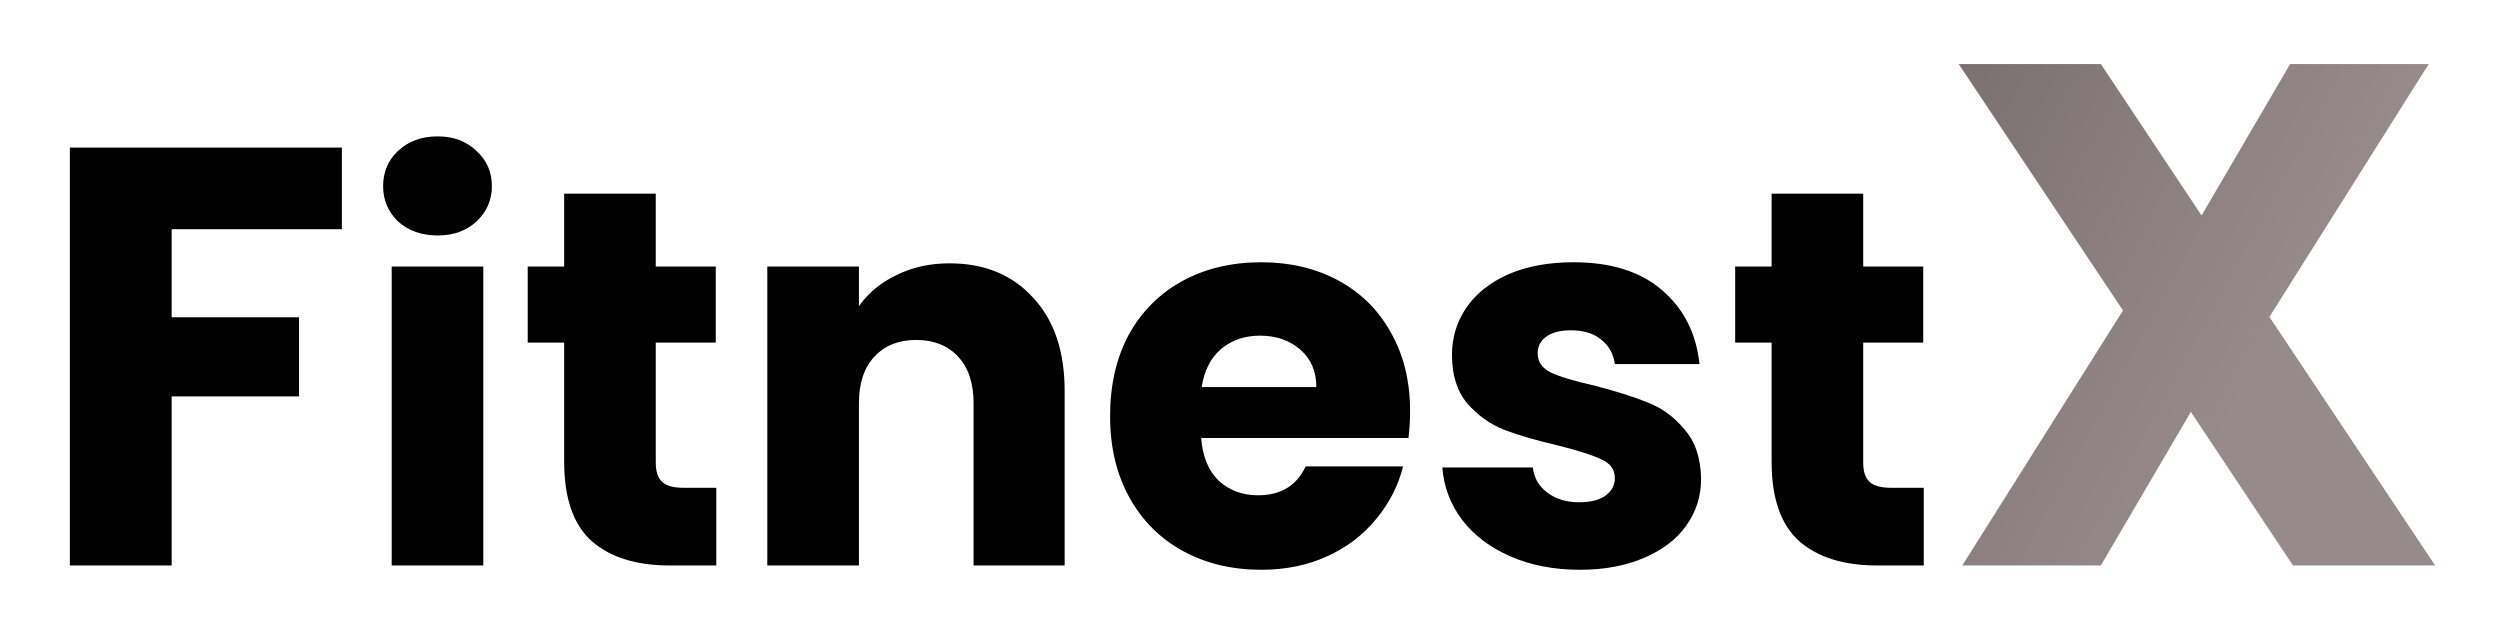 <svg width="168" height="43" viewBox="0 0 168 43" fill="none" xmlns="http://www.w3.org/2000/svg">
<g filter="url(#filter0_d_153_598)">
<path d="M22.975 5.92V11.4H11.535V17.32H20.095V22.64H11.535V34H4.695V5.92H22.975ZM29.418 11.824C28.338 11.824 27.45 11.512 26.754 10.888C26.082 10.24 25.746 9.448 25.746 8.512C25.746 7.552 26.082 6.76 26.754 6.136C27.45 5.488 28.338 5.164 29.418 5.164C30.474 5.164 31.338 5.488 32.01 6.136C32.706 6.76 33.054 7.552 33.054 8.512C33.054 9.448 32.706 10.24 32.01 10.888C31.338 11.512 30.474 11.824 29.418 11.824ZM32.478 13.912V34H26.322V13.912H32.478ZM48.135 28.78V34H45.003C42.771 34 41.031 33.46 39.783 32.38C38.535 31.276 37.911 29.488 37.911 27.016V19.024H35.463V13.912H37.911V9.016H44.067V13.912H48.099V19.024H44.067V27.088C44.067 27.688 44.211 28.12 44.499 28.384C44.787 28.648 45.267 28.78 45.939 28.78H48.135ZM63.804 13.696C66.156 13.696 68.028 14.464 69.42 16C70.836 17.512 71.544 19.6 71.544 22.264V34H65.424V23.092C65.424 21.748 65.076 20.704 64.38 19.96C63.684 19.216 62.748 18.844 61.572 18.844C60.396 18.844 59.46 19.216 58.764 19.96C58.068 20.704 57.72 21.748 57.72 23.092V34H51.564V13.912H57.72V16.576C58.344 15.688 59.184 14.992 60.24 14.488C61.296 13.96 62.484 13.696 63.804 13.696ZM94.758 23.632C94.758 24.208 94.722 24.808 94.65 25.432H80.718C80.814 26.68 81.21 27.64 81.906 28.312C82.626 28.96 83.502 29.284 84.534 29.284C86.07 29.284 87.138 28.636 87.738 27.34H94.29C93.954 28.66 93.342 29.848 92.454 30.904C91.59 31.96 90.498 32.788 89.178 33.388C87.858 33.988 86.382 34.288 84.75 34.288C82.782 34.288 81.03 33.868 79.494 33.028C77.958 32.188 76.758 30.988 75.894 29.428C75.03 27.868 74.598 26.044 74.598 23.956C74.598 21.868 75.018 20.044 75.858 18.484C76.722 16.924 77.922 15.724 79.458 14.884C80.994 14.044 82.758 13.624 84.75 13.624C86.694 13.624 88.422 14.032 89.934 14.848C91.446 15.664 92.622 16.828 93.462 18.34C94.326 19.852 94.758 21.616 94.758 23.632ZM88.458 22.012C88.458 20.956 88.098 20.116 87.378 19.492C86.658 18.868 85.758 18.556 84.678 18.556C83.646 18.556 82.77 18.856 82.05 19.456C81.354 20.056 80.922 20.908 80.754 22.012H88.458ZM106.177 34.288C104.425 34.288 102.865 33.988 101.497 33.388C100.129 32.788 99.049 31.972 98.257 30.94C97.465 29.884 97.021 28.708 96.925 27.412H103.009C103.081 28.108 103.405 28.672 103.981 29.104C104.557 29.536 105.265 29.752 106.105 29.752C106.873 29.752 107.461 29.608 107.869 29.32C108.301 29.008 108.517 28.612 108.517 28.132C108.517 27.556 108.217 27.136 107.617 26.872C107.017 26.584 106.045 26.272 104.701 25.936C103.261 25.6 102.061 25.252 101.101 24.892C100.141 24.508 99.313 23.92 98.617 23.128C97.921 22.312 97.573 21.22 97.573 19.852C97.573 18.7 97.885 17.656 98.509 16.72C99.157 15.76 100.093 15.004 101.317 14.452C102.565 13.9 104.041 13.624 105.745 13.624C108.265 13.624 110.245 14.248 111.685 15.496C113.149 16.744 113.989 18.4 114.205 20.464H108.517C108.421 19.768 108.109 19.216 107.581 18.808C107.077 18.4 106.405 18.196 105.565 18.196C104.845 18.196 104.293 18.34 103.909 18.628C103.525 18.892 103.333 19.264 103.333 19.744C103.333 20.32 103.633 20.752 104.233 21.04C104.857 21.328 105.817 21.616 107.113 21.904C108.601 22.288 109.813 22.672 110.749 23.056C111.685 23.416 112.501 24.016 113.197 24.856C113.917 25.672 114.289 26.776 114.313 28.168C114.313 29.344 113.977 30.4 113.305 31.336C112.657 32.248 111.709 32.968 110.461 33.496C109.237 34.024 107.809 34.288 106.177 34.288ZM129.276 28.78V34H126.144C123.912 34 122.172 33.46 120.924 32.38C119.676 31.276 119.052 29.488 119.052 27.016V19.024H116.604V13.912H119.052V9.016H125.208V13.912H129.24V19.024H125.208V27.088C125.208 27.688 125.352 28.12 125.64 28.384C125.928 28.648 126.408 28.78 127.08 28.78H129.276Z" fill="black"/>
<path d="M154.089 34L147.225 23.68L141.177 34H131.865L142.665 16.864L131.625 0.304H141.177L147.945 10.48L153.897 0.304H163.209L152.505 17.296L163.641 34H154.089Z" fill="url(#paint0_linear_153_598)"/>
</g>
<defs>
<filter id="filter0_d_153_598" x="0.695" y="0.304" width="166.945" height="41.984" filterUnits="userSpaceOnUse" color-interpolation-filters="sRGB">
<feFlood flood-opacity="0" result="BackgroundImageFix"/>
<feColorMatrix in="SourceAlpha" type="matrix" values="0 0 0 0 0 0 0 0 0 0 0 0 0 0 0 0 0 0 127 0" result="hardAlpha"/>
<feOffset dy="4"/>
<feGaussianBlur stdDeviation="2"/>
<feComposite in2="hardAlpha" operator="out"/>
<feColorMatrix type="matrix" values="0 0 0 0 0 0 0 0 0 0 0 0 0 0 0 0 0 0 0.25 0"/>
<feBlend mode="normal" in2="BackgroundImageFix" result="effect1_dropShadow_153_598"/>
<feBlend mode="normal" in="SourceGraphic" in2="effect1_dropShadow_153_598" result="shape"/>
</filter>
<linearGradient id="paint0_linear_153_598" x1="2" y1="-19" x2="134.5" y2="53" gradientUnits="userSpaceOnUse">
<stop/>
<stop offset="1" stop-color="#978A8A"/>
</linearGradient>
</defs>
</svg>
